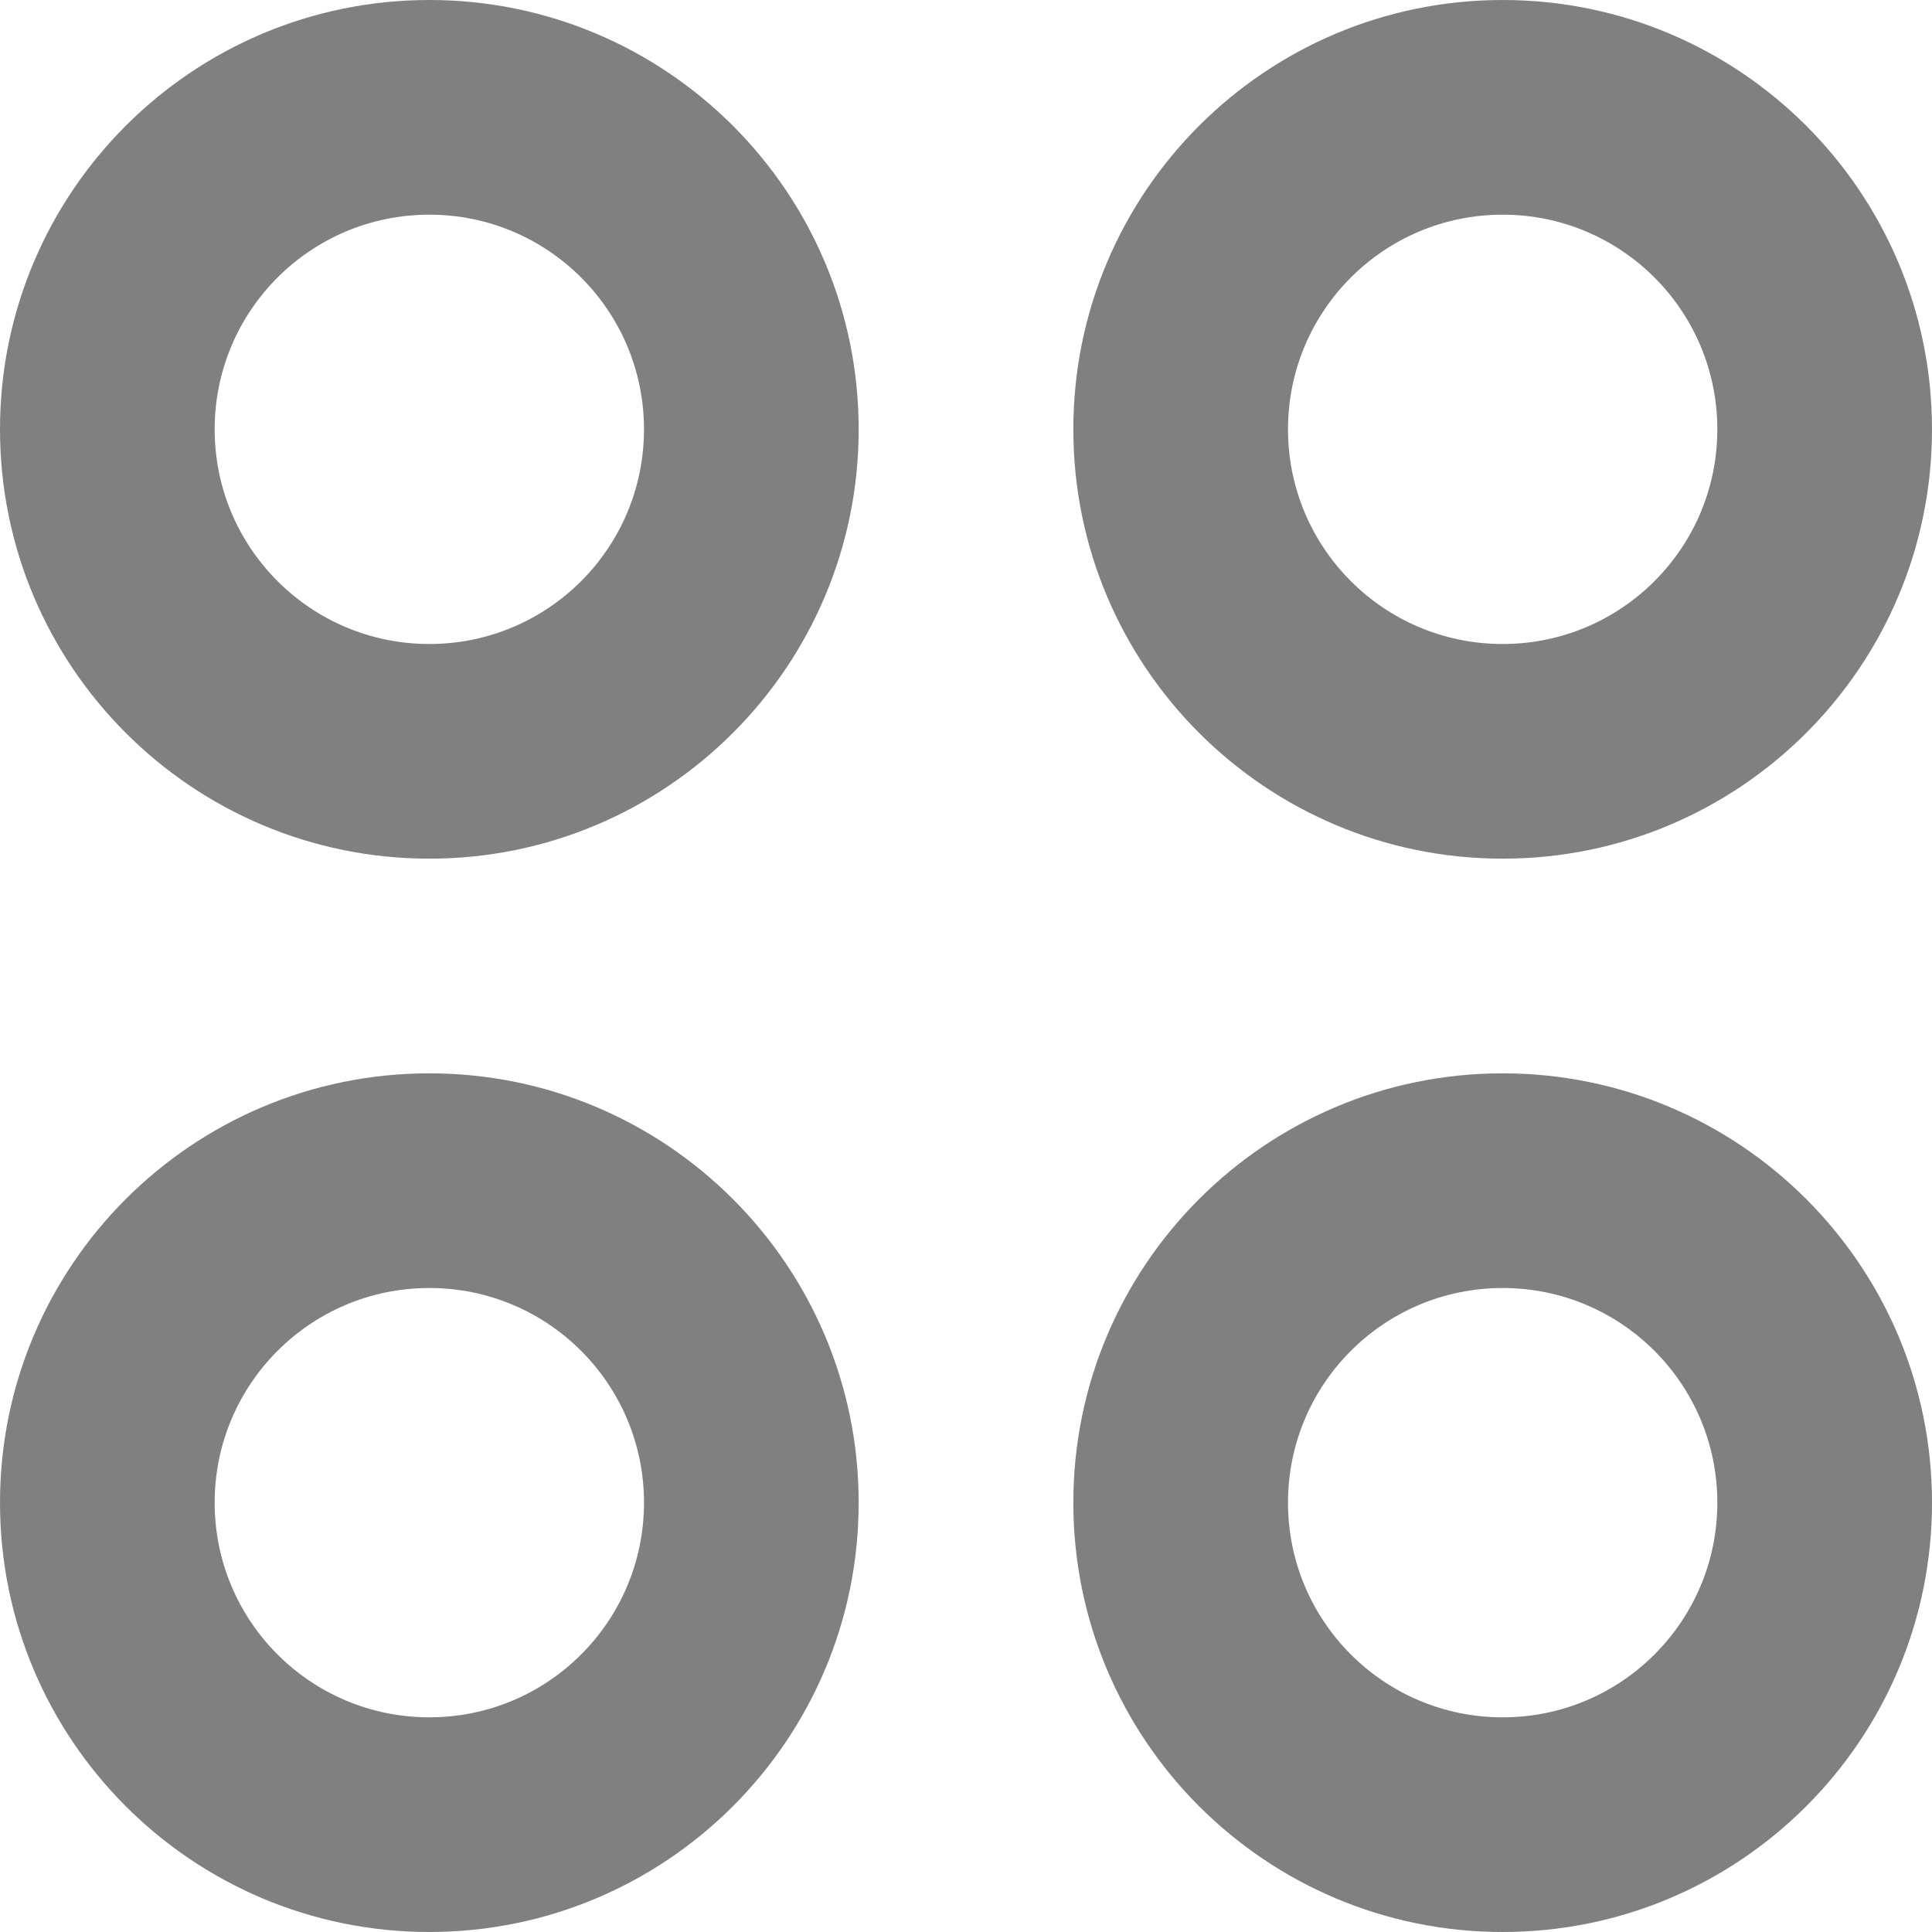 <svg width="18" height="18" viewBox="0 0 18 18" fill="none" xmlns="http://www.w3.org/2000/svg">
<path fill-rule="evenodd" clip-rule="evenodd" d="M4 0C6.209 0 8 1.791 8 4C8 6.209 6.209 8 4 8C1.791 8 0 6.209 0 4C0 1.791 1.791 0 4 0ZM4 2C2.895 2 2 2.895 2 4C2 5.105 2.895 6 4 6C5.105 6 6 5.105 6 4C6 2.895 5.105 2 4 2ZM14 0C16.209 0 18 1.791 18 4C18 6.209 16.209 8 14 8C11.791 8 10 6.209 10 4C10 1.791 11.791 0 14 0ZM14 2C12.895 2 12 2.895 12 4C12 5.105 12.895 6 14 6C15.105 6 16 5.105 16 4C16 2.895 15.105 2 14 2ZM8 14C8 11.791 6.209 10 4 10C1.791 10 0 11.791 0 14C0 16.209 1.791 18 4 18C6.209 18 8 16.209 8 14ZM2 14C2 12.895 2.895 12 4 12C5.105 12 6 12.895 6 14C6 15.105 5.105 16 4 16C2.895 16 2 15.105 2 14ZM14 10C16.209 10 18 11.791 18 14C18 16.209 16.209 18 14 18C11.791 18 10 16.209 10 14C10 11.791 11.791 10 14 10ZM14 12C12.895 12 12 12.895 12 14C12 15.105 12.895 16 14 16C15.105 16 16 15.105 16 14C16 12.895 15.105 12 14 12Z" fill="grey"/>
</svg>
